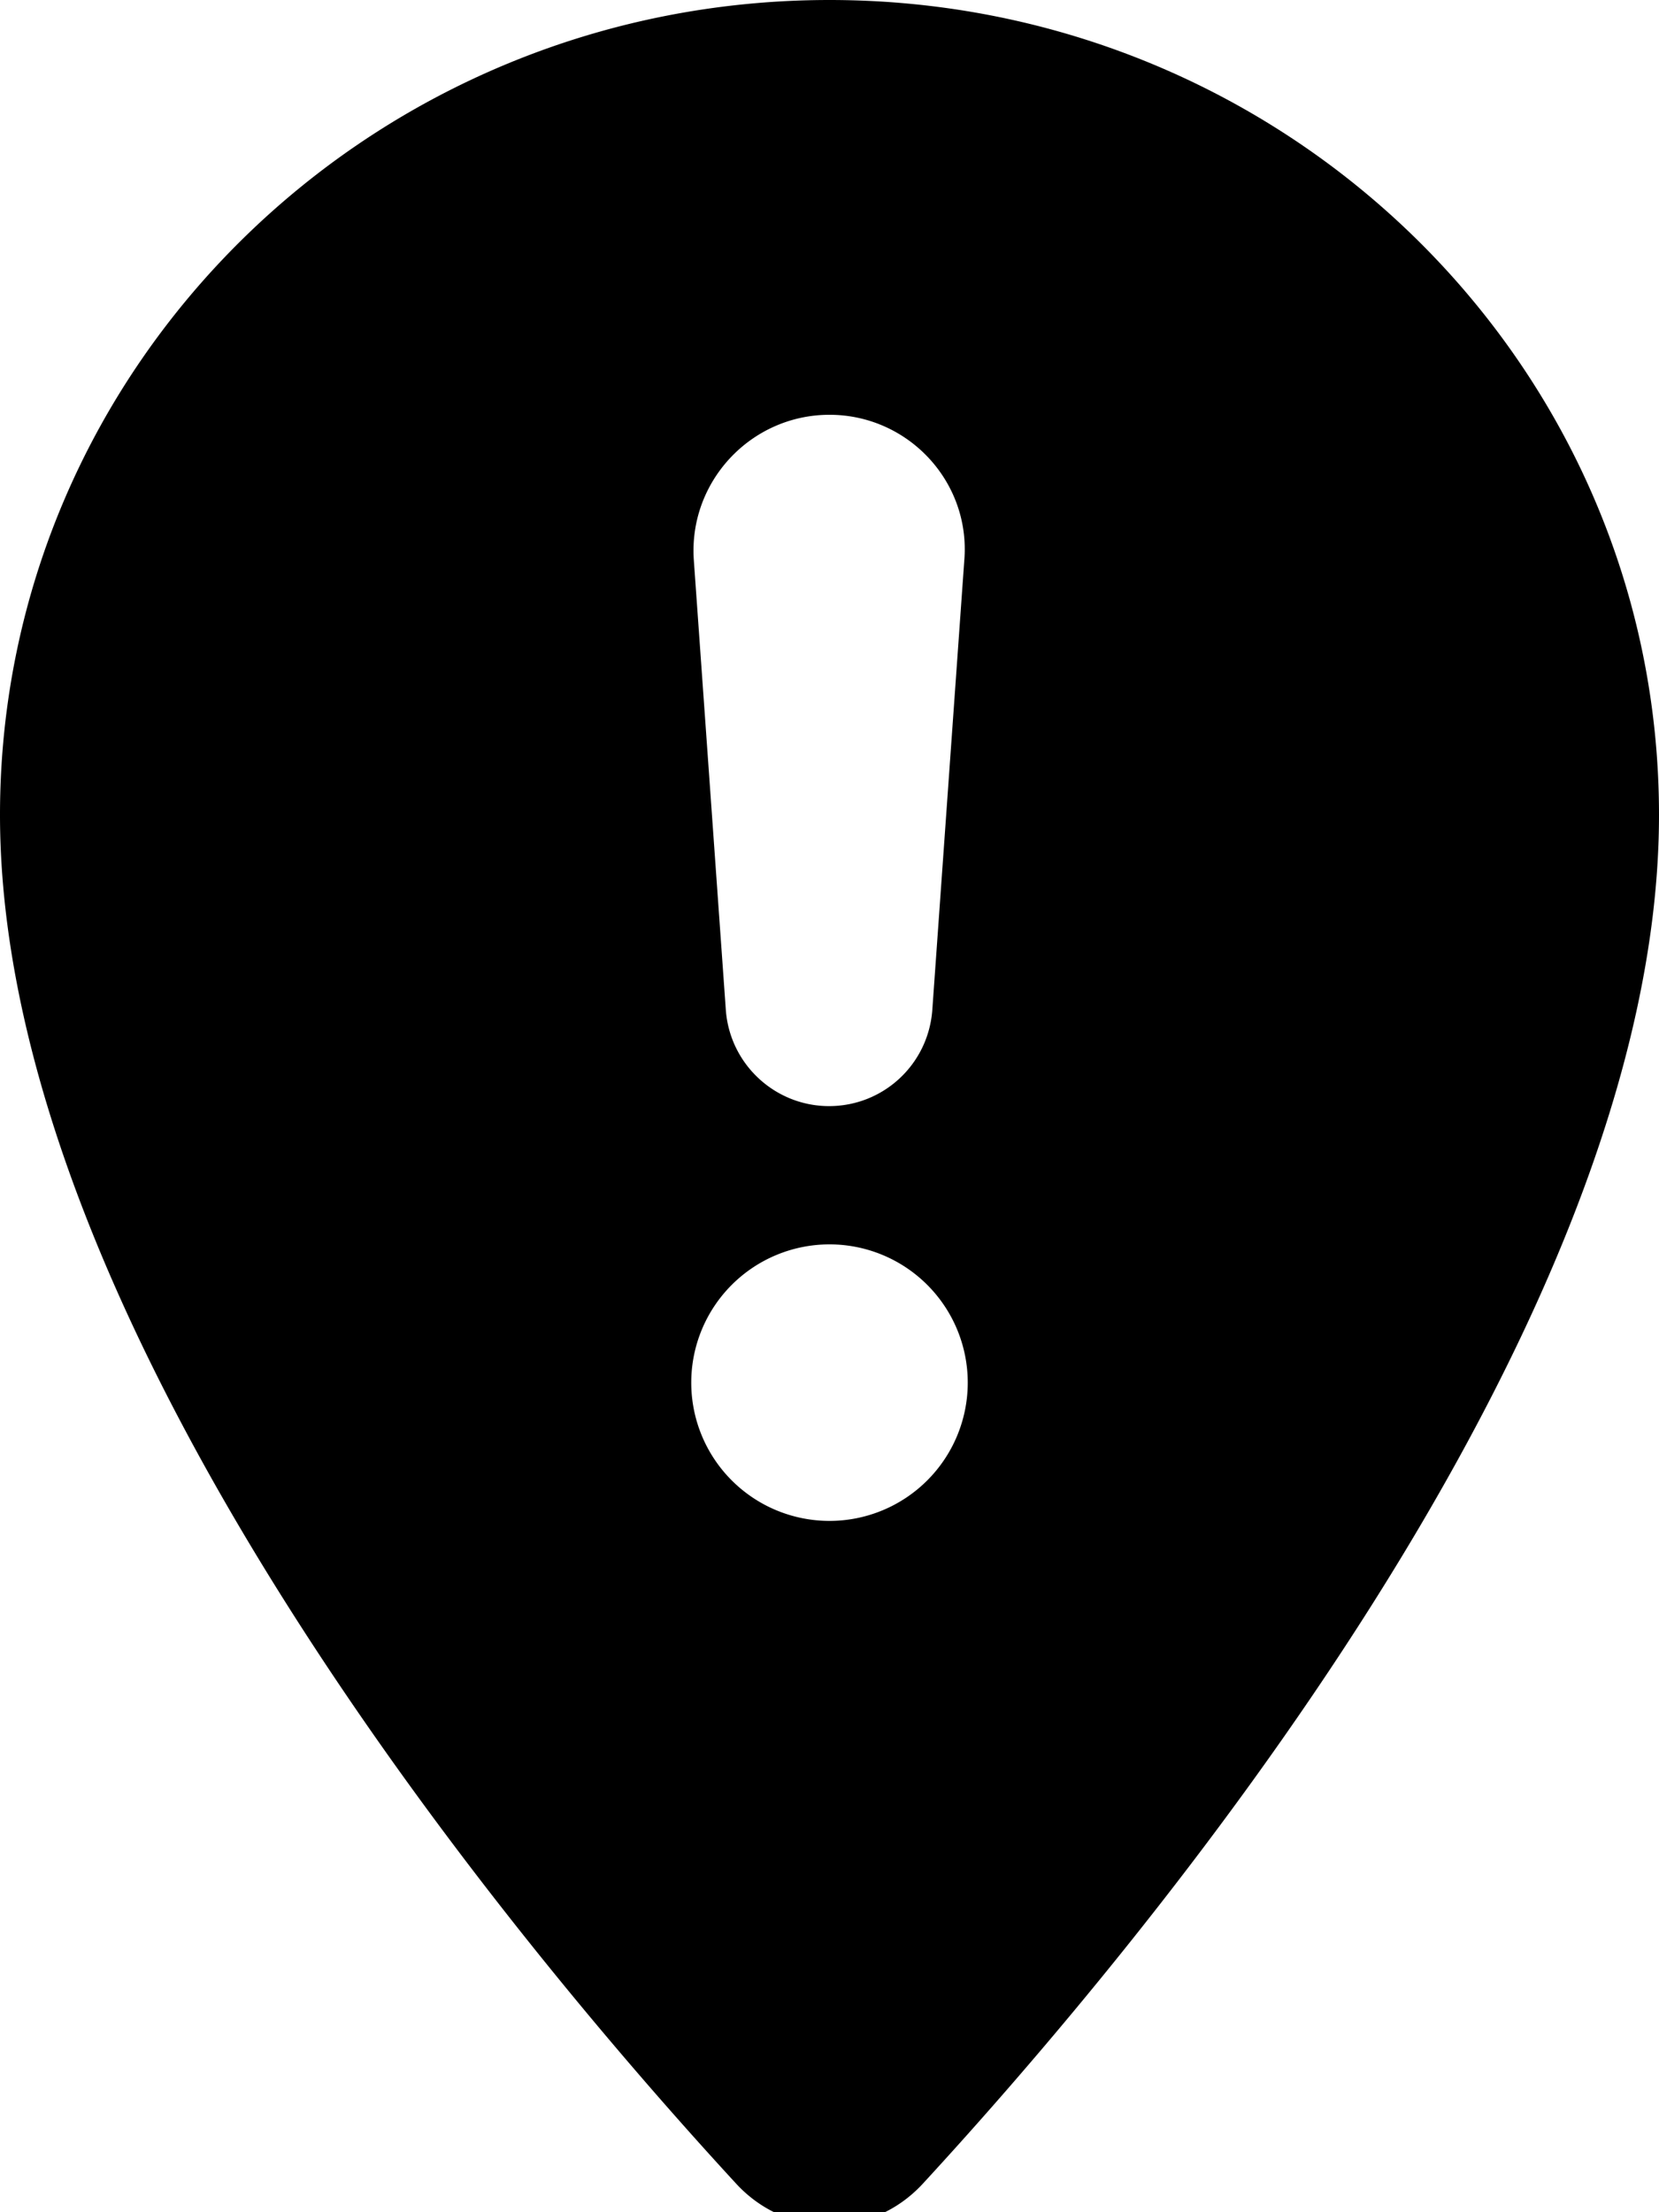 <svg xmlns="http://www.w3.org/2000/svg" viewBox="0 0 384 512"><!--! Font Awesome Pro 7.1.0 by @fontawesome - https://fontawesome.com License - https://fontawesome.com/license (Commercial License) Copyright 2025 Fonticons, Inc. --><path fill="currentColor" d="M192 0C298 0 384 84.4 384 188.6 384 307.9 263.8 450.9 213.6 505.4 201.8 518.2 182.2 518.2 170.4 505.4 120.2 450.9 0 307.9 0 188.6 0 84.4 86 0 192 0zm0 288a32 32 0 1 0 0 64 32 32 0 1 0 0-64zm0-192c-18.2 0-32.7 15.5-31.4 33.7l7.4 104c.9 12.6 11.4 22.3 23.9 22.3 12.6 0 23-9.7 23.9-22.3l7.4-104C224.7 111.5 210.2 96 192 96z"/></svg>